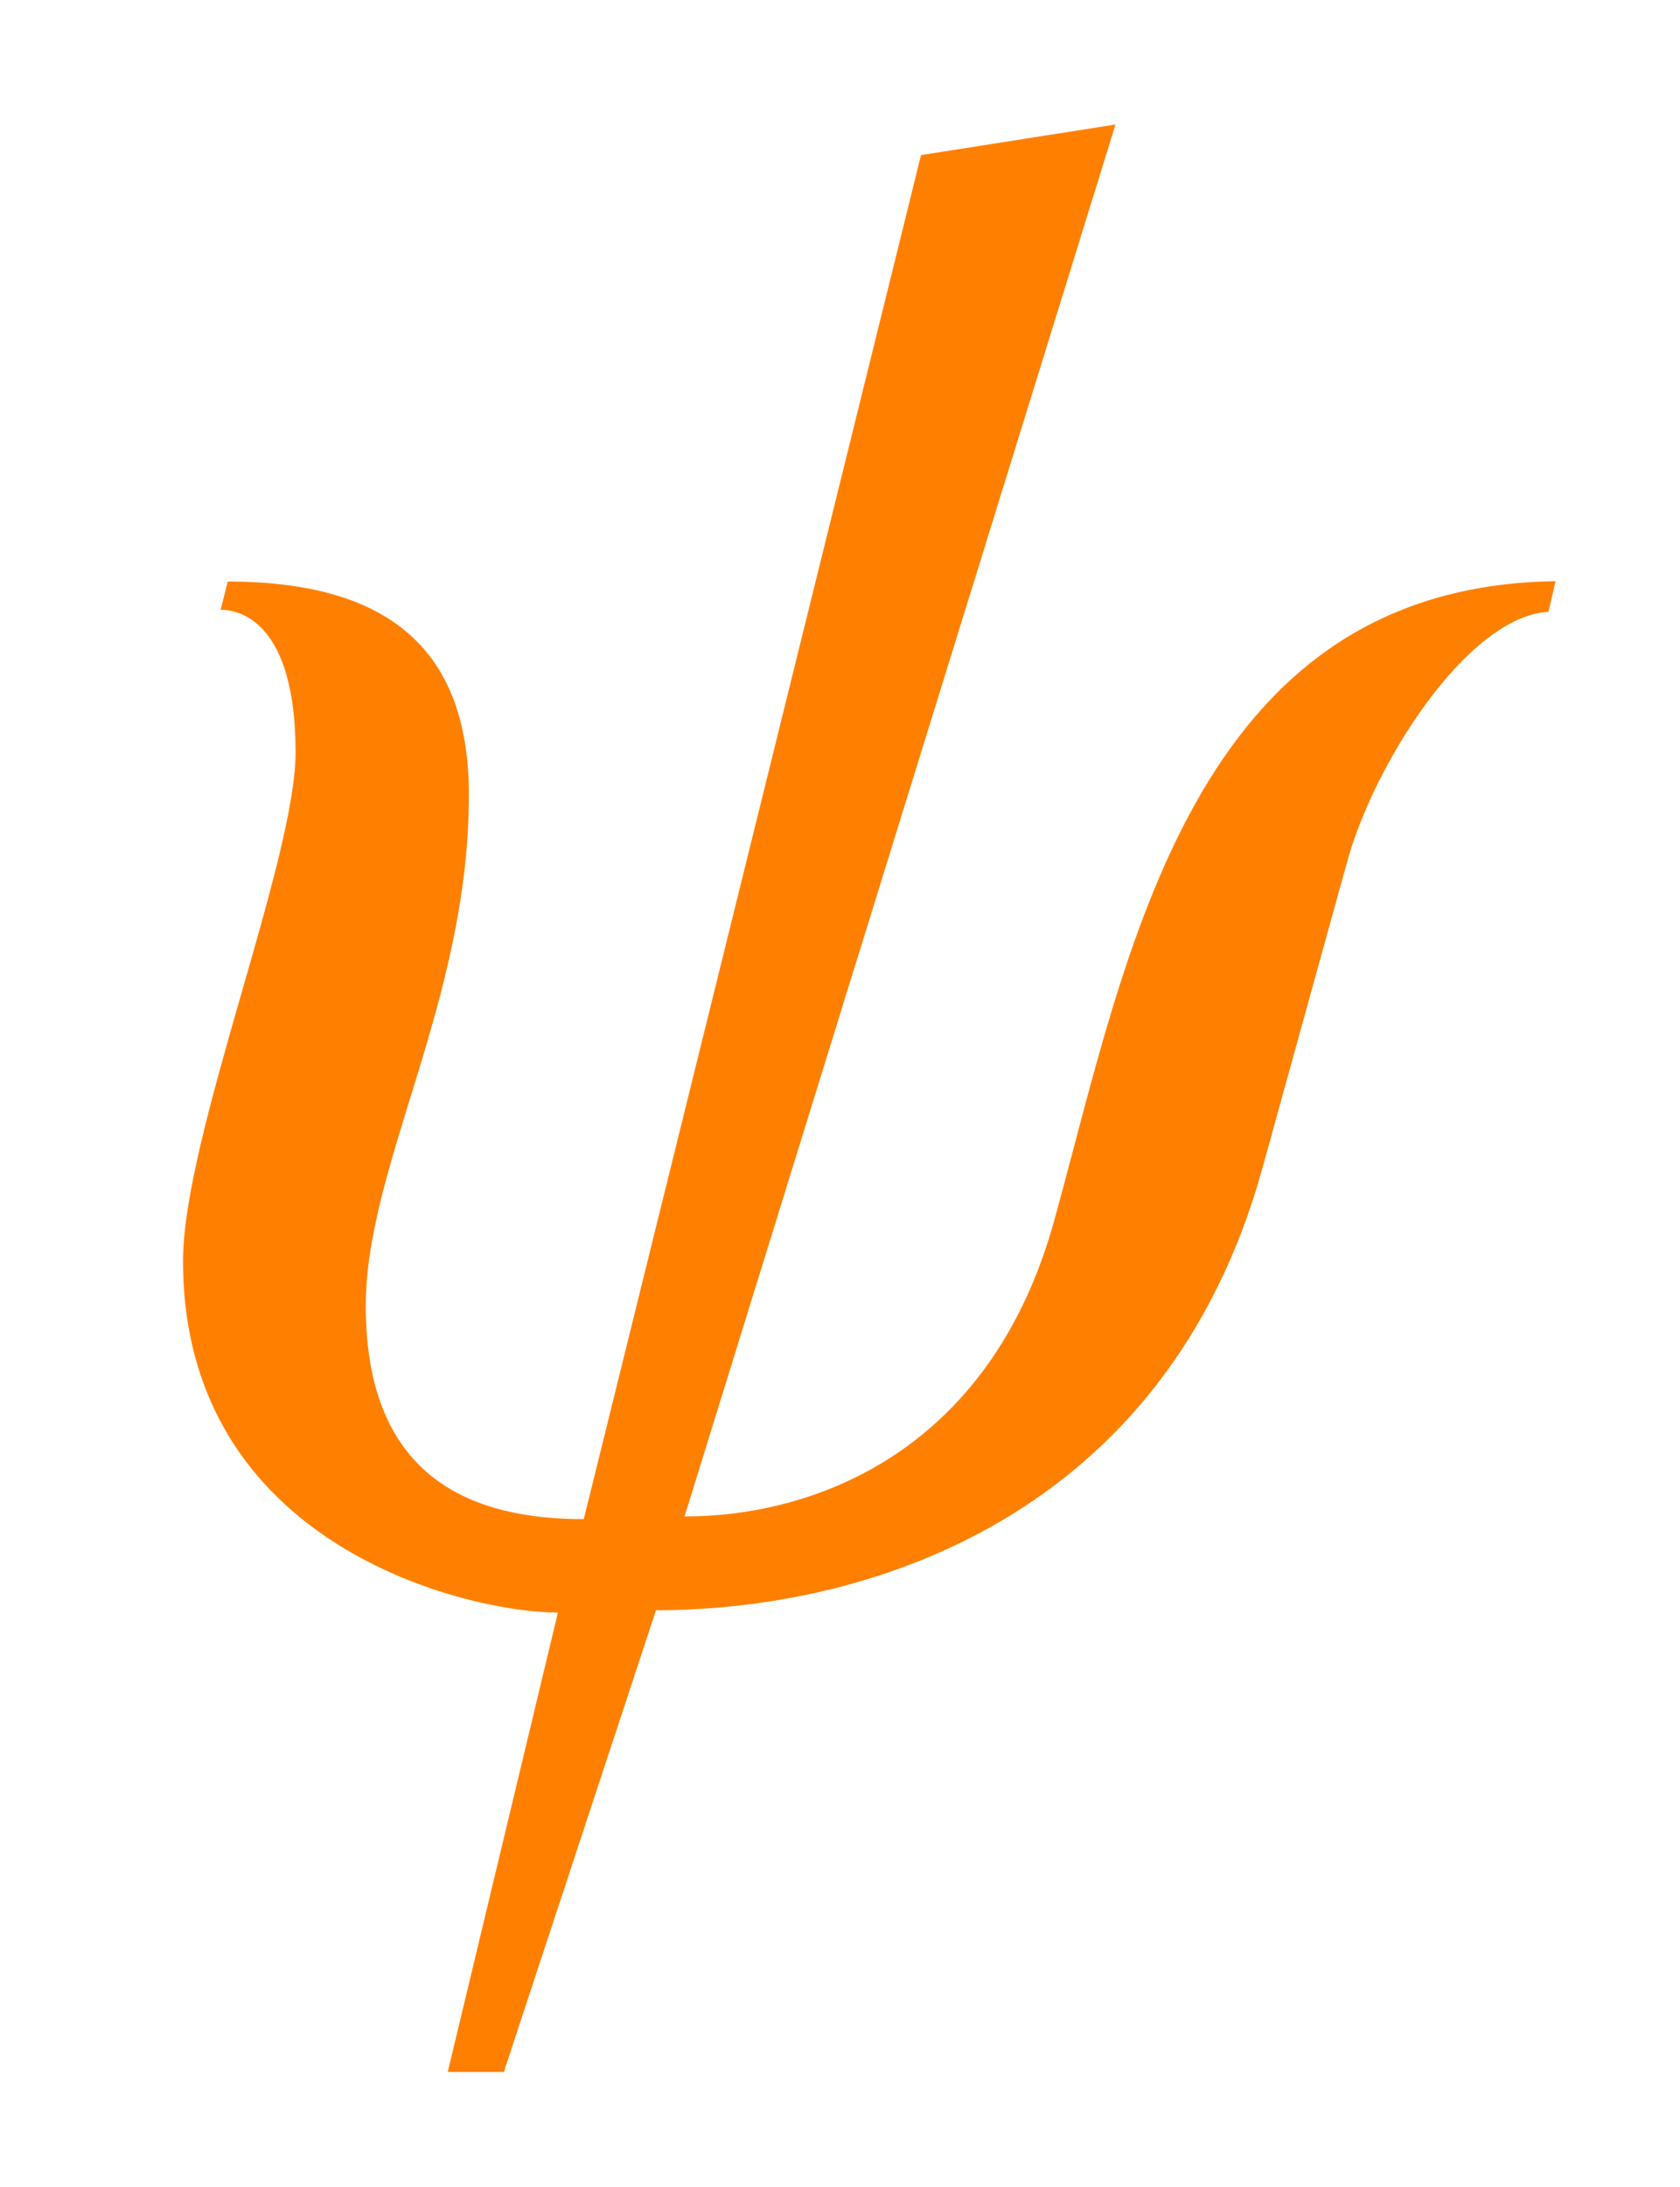 <?xml version='1.0' encoding='UTF-8'?>
<!-- This file was generated by dvisvgm 3.2.2 -->
<svg version='1.1' xmlns='http://www.w3.org/2000/svg' xmlns:xlink='http://www.w3.org/1999/xlink' width='7.147pt' height='9.299pt' viewBox='-.5 -6.747 7.147 9.299'>
<defs>
<use id='g8-32' xlink:href='#g6-32' transform='scale(1.429)'/>
<path id='g6-32' d='m4.282-2.992c-1.088 .014-1.276 1.116-1.492 1.897c-.188 .69-.711 .886-1.102 .886l1.283-4.142l-.579 .091l-1.004 4.059c-.321 0-.649-.112-.649-.635c0-.418 .307-.907 .307-1.52c0-.425-.23-.635-.718-.635l-.021 .084c.056 0 .223 .035 .223 .425c0 .321-.335 1.144-.335 1.513c0 .851 .851 1.046 1.116 1.046l-.328 1.367h.167l.453-1.374c.635 0 1.52-.279 1.806-1.318l.251-.907c.077-.286 .356-.732 .6-.746l.021-.091z'/>
</defs>
<g id='page29'>
<g data-ref='blk:not-comp-func' fill='#ff8000'>
<use x='0' y='0' xlink:href='#g8-32'/>
</g>
</g>
</svg>
